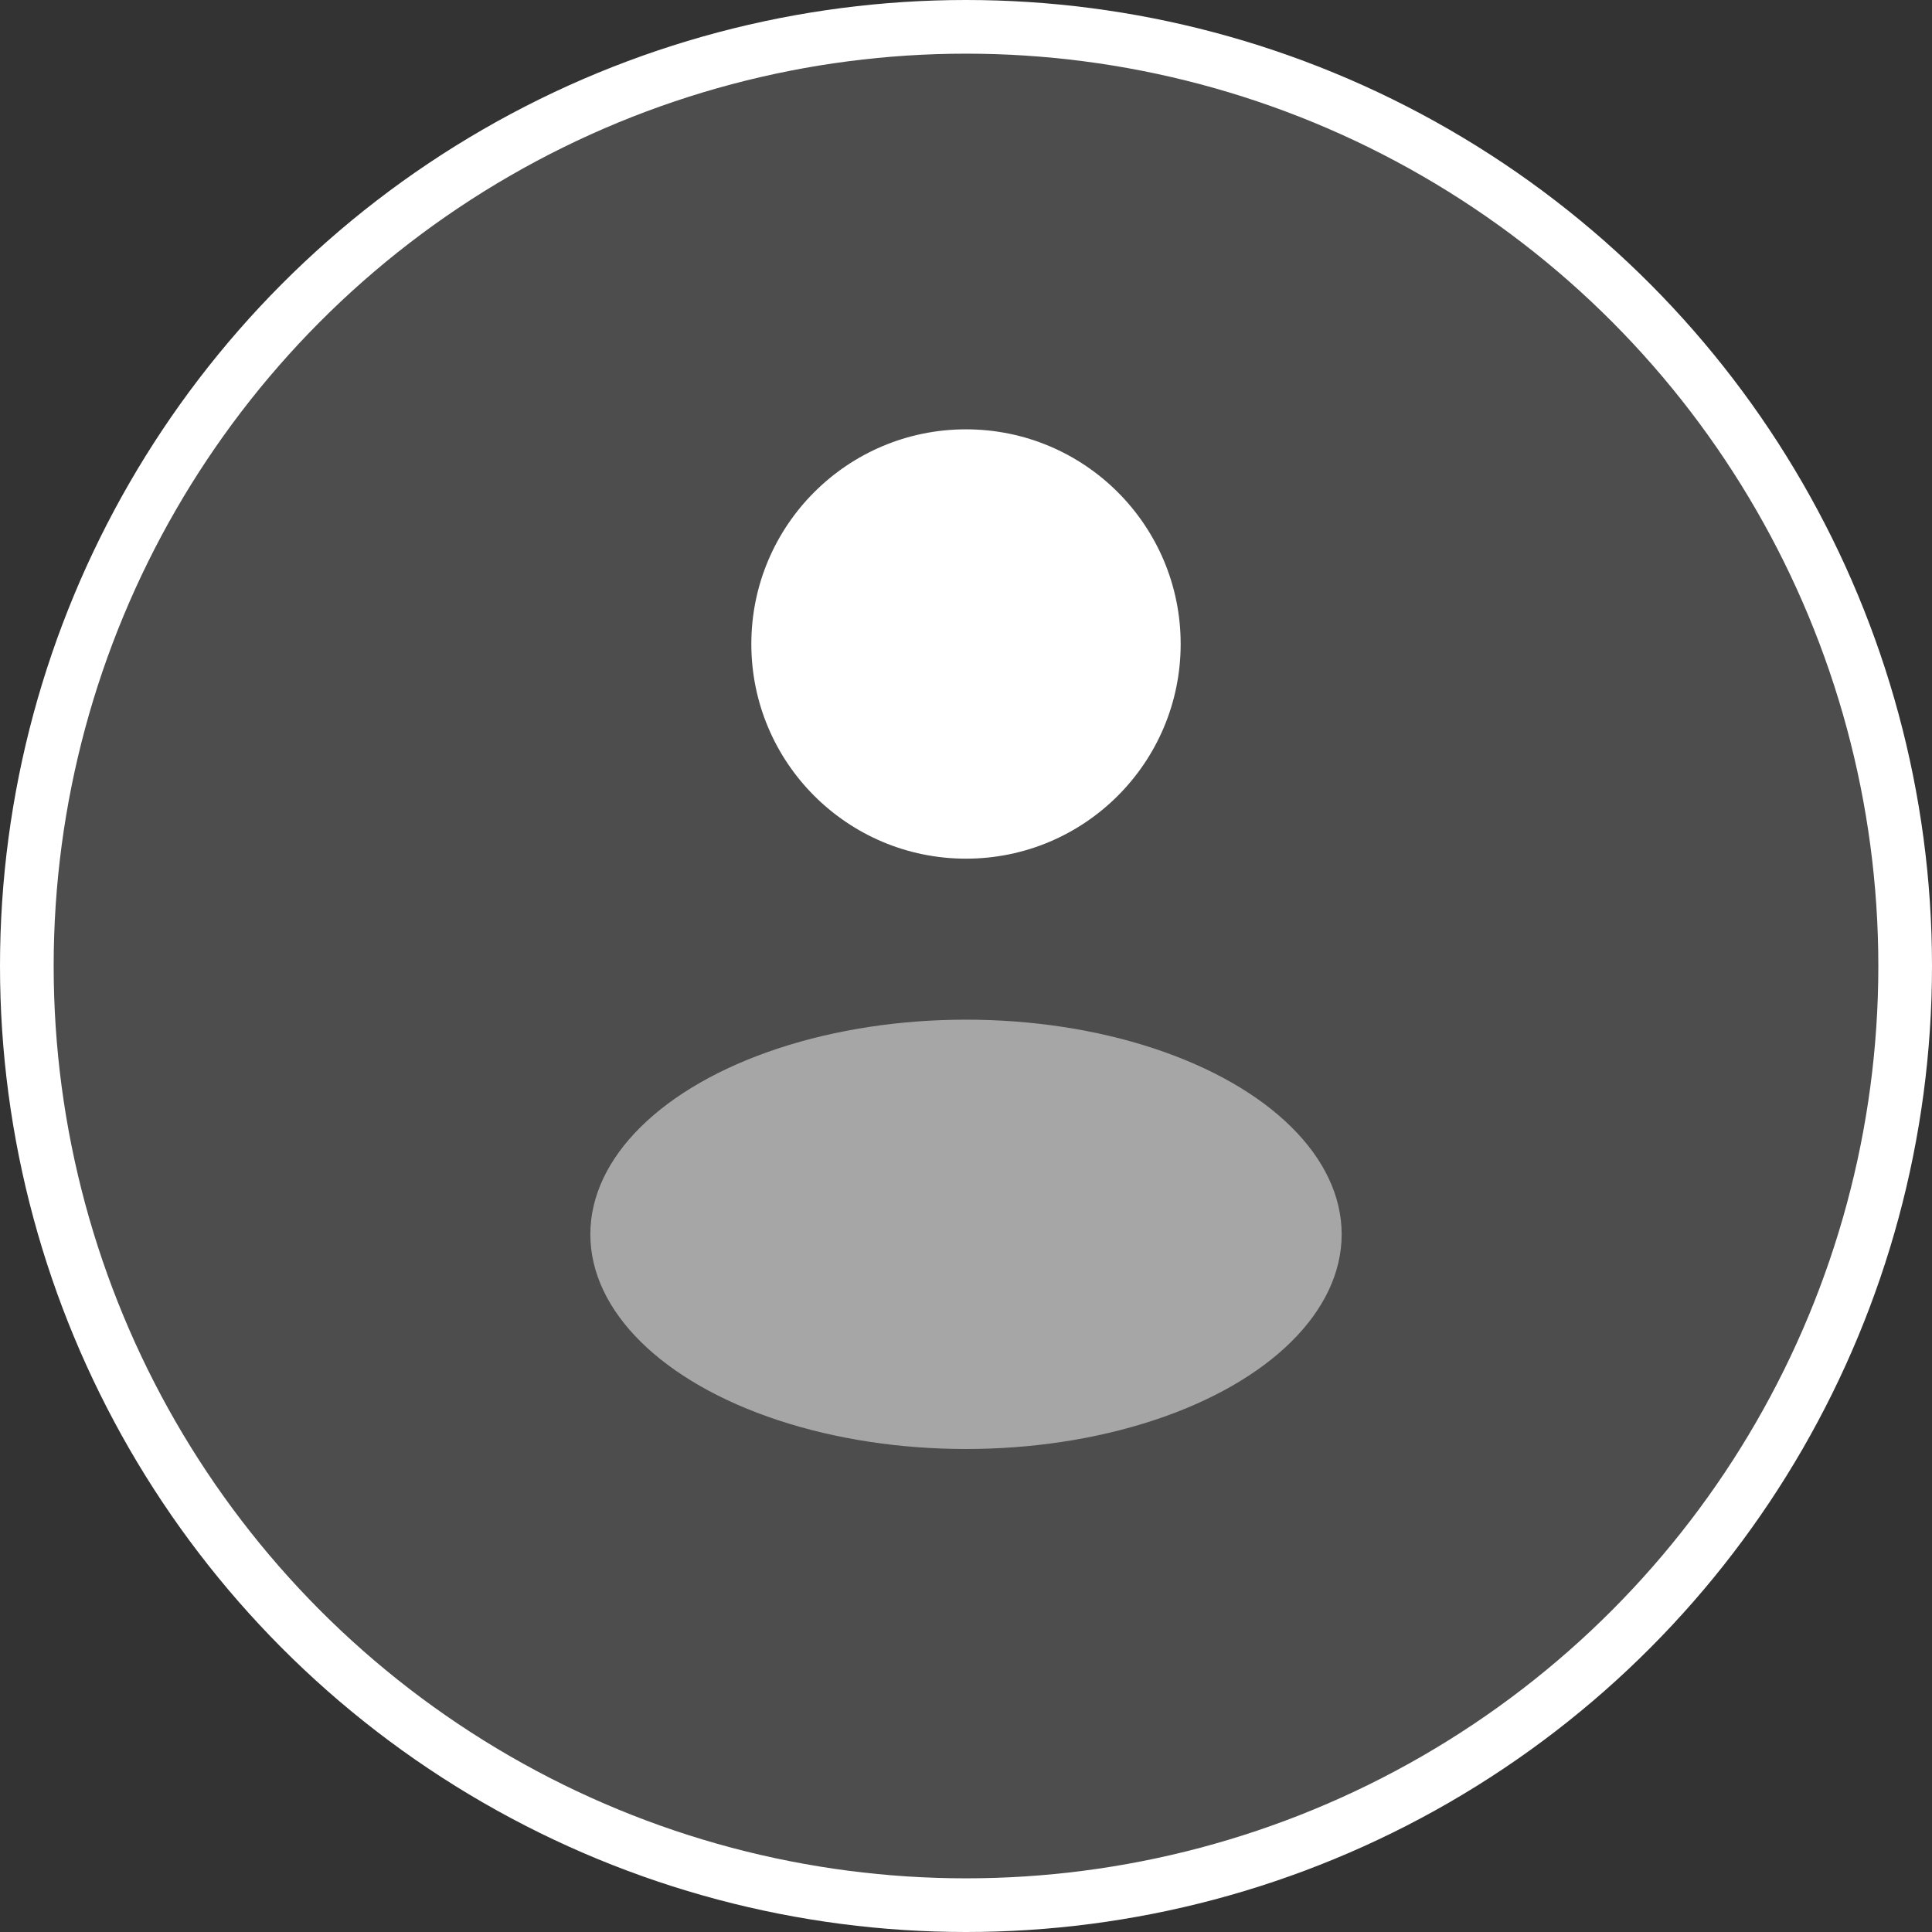 <svg width="36" height="36" fill="none" xmlns="http://www.w3.org/2000/svg"><rect width="100%" height="100%" fill="#333333" stroke="none"/><circle cx="18" cy="18" r="17.5" fill="#F3EFEC" fill-opacity=".14" stroke="#fff"/><circle cx="18" cy="12" r="4" fill="#fff"/><ellipse opacity=".5" cx="18" cy="23" rx="7" ry="4" fill="#fff"/></svg>